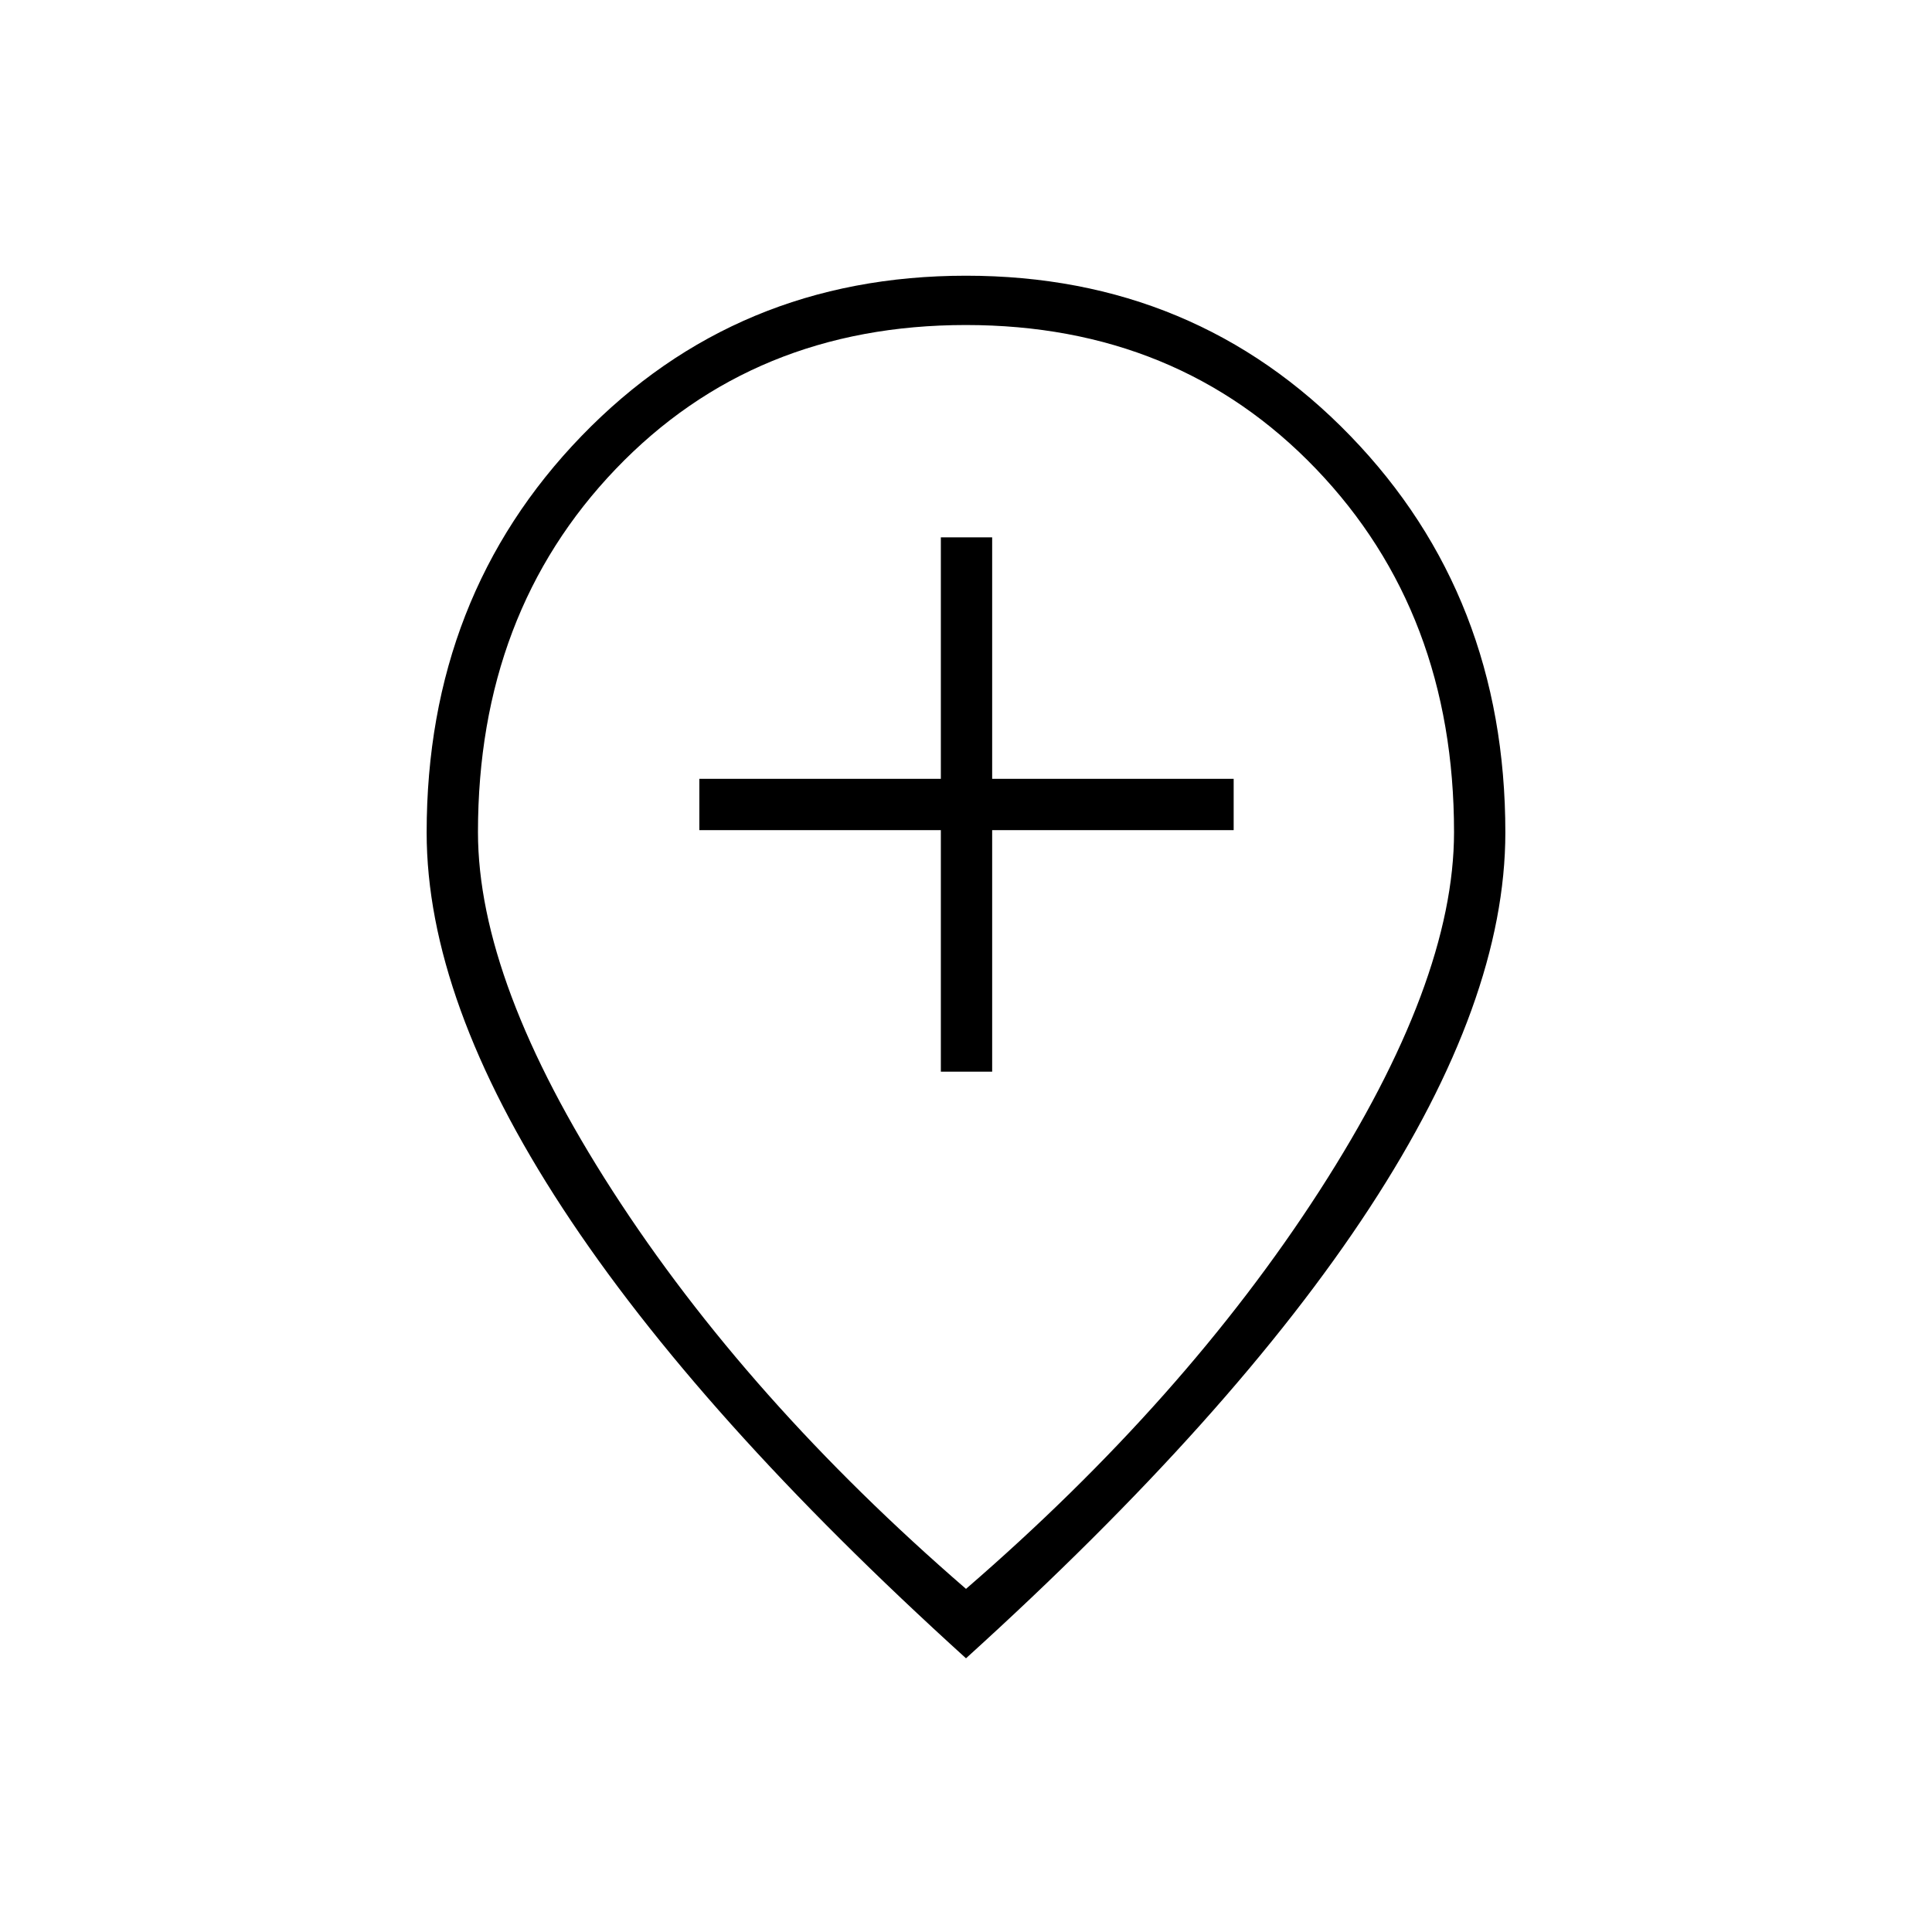 <svg xmlns="http://www.w3.org/2000/svg" height="24" viewBox="0 -960 960 960" width="24"><path d="M467.5-427.5H493v-120h120V-573H493v-120h-25.5v120h-120v25.5h120v120Zm12.5 257q108.77-94.07 175.64-197.78Q722.5-472 722.5-546.5q0-109-68.57-180.5-68.58-71.5-174-71.5Q374.5-798.5 306-727t-68.5 180.5q0 74.5 66.86 178.22Q371.23-264.57 480-170.5Zm0 34.5Q347-256.5 279.5-359.75T212-546.31q0-117.47 77-197.08Q366-823 480-823t191 79.61q77 79.61 77 197.08 0 83.31-67.5 186.56T480-136Zm0-418Z"/></svg>